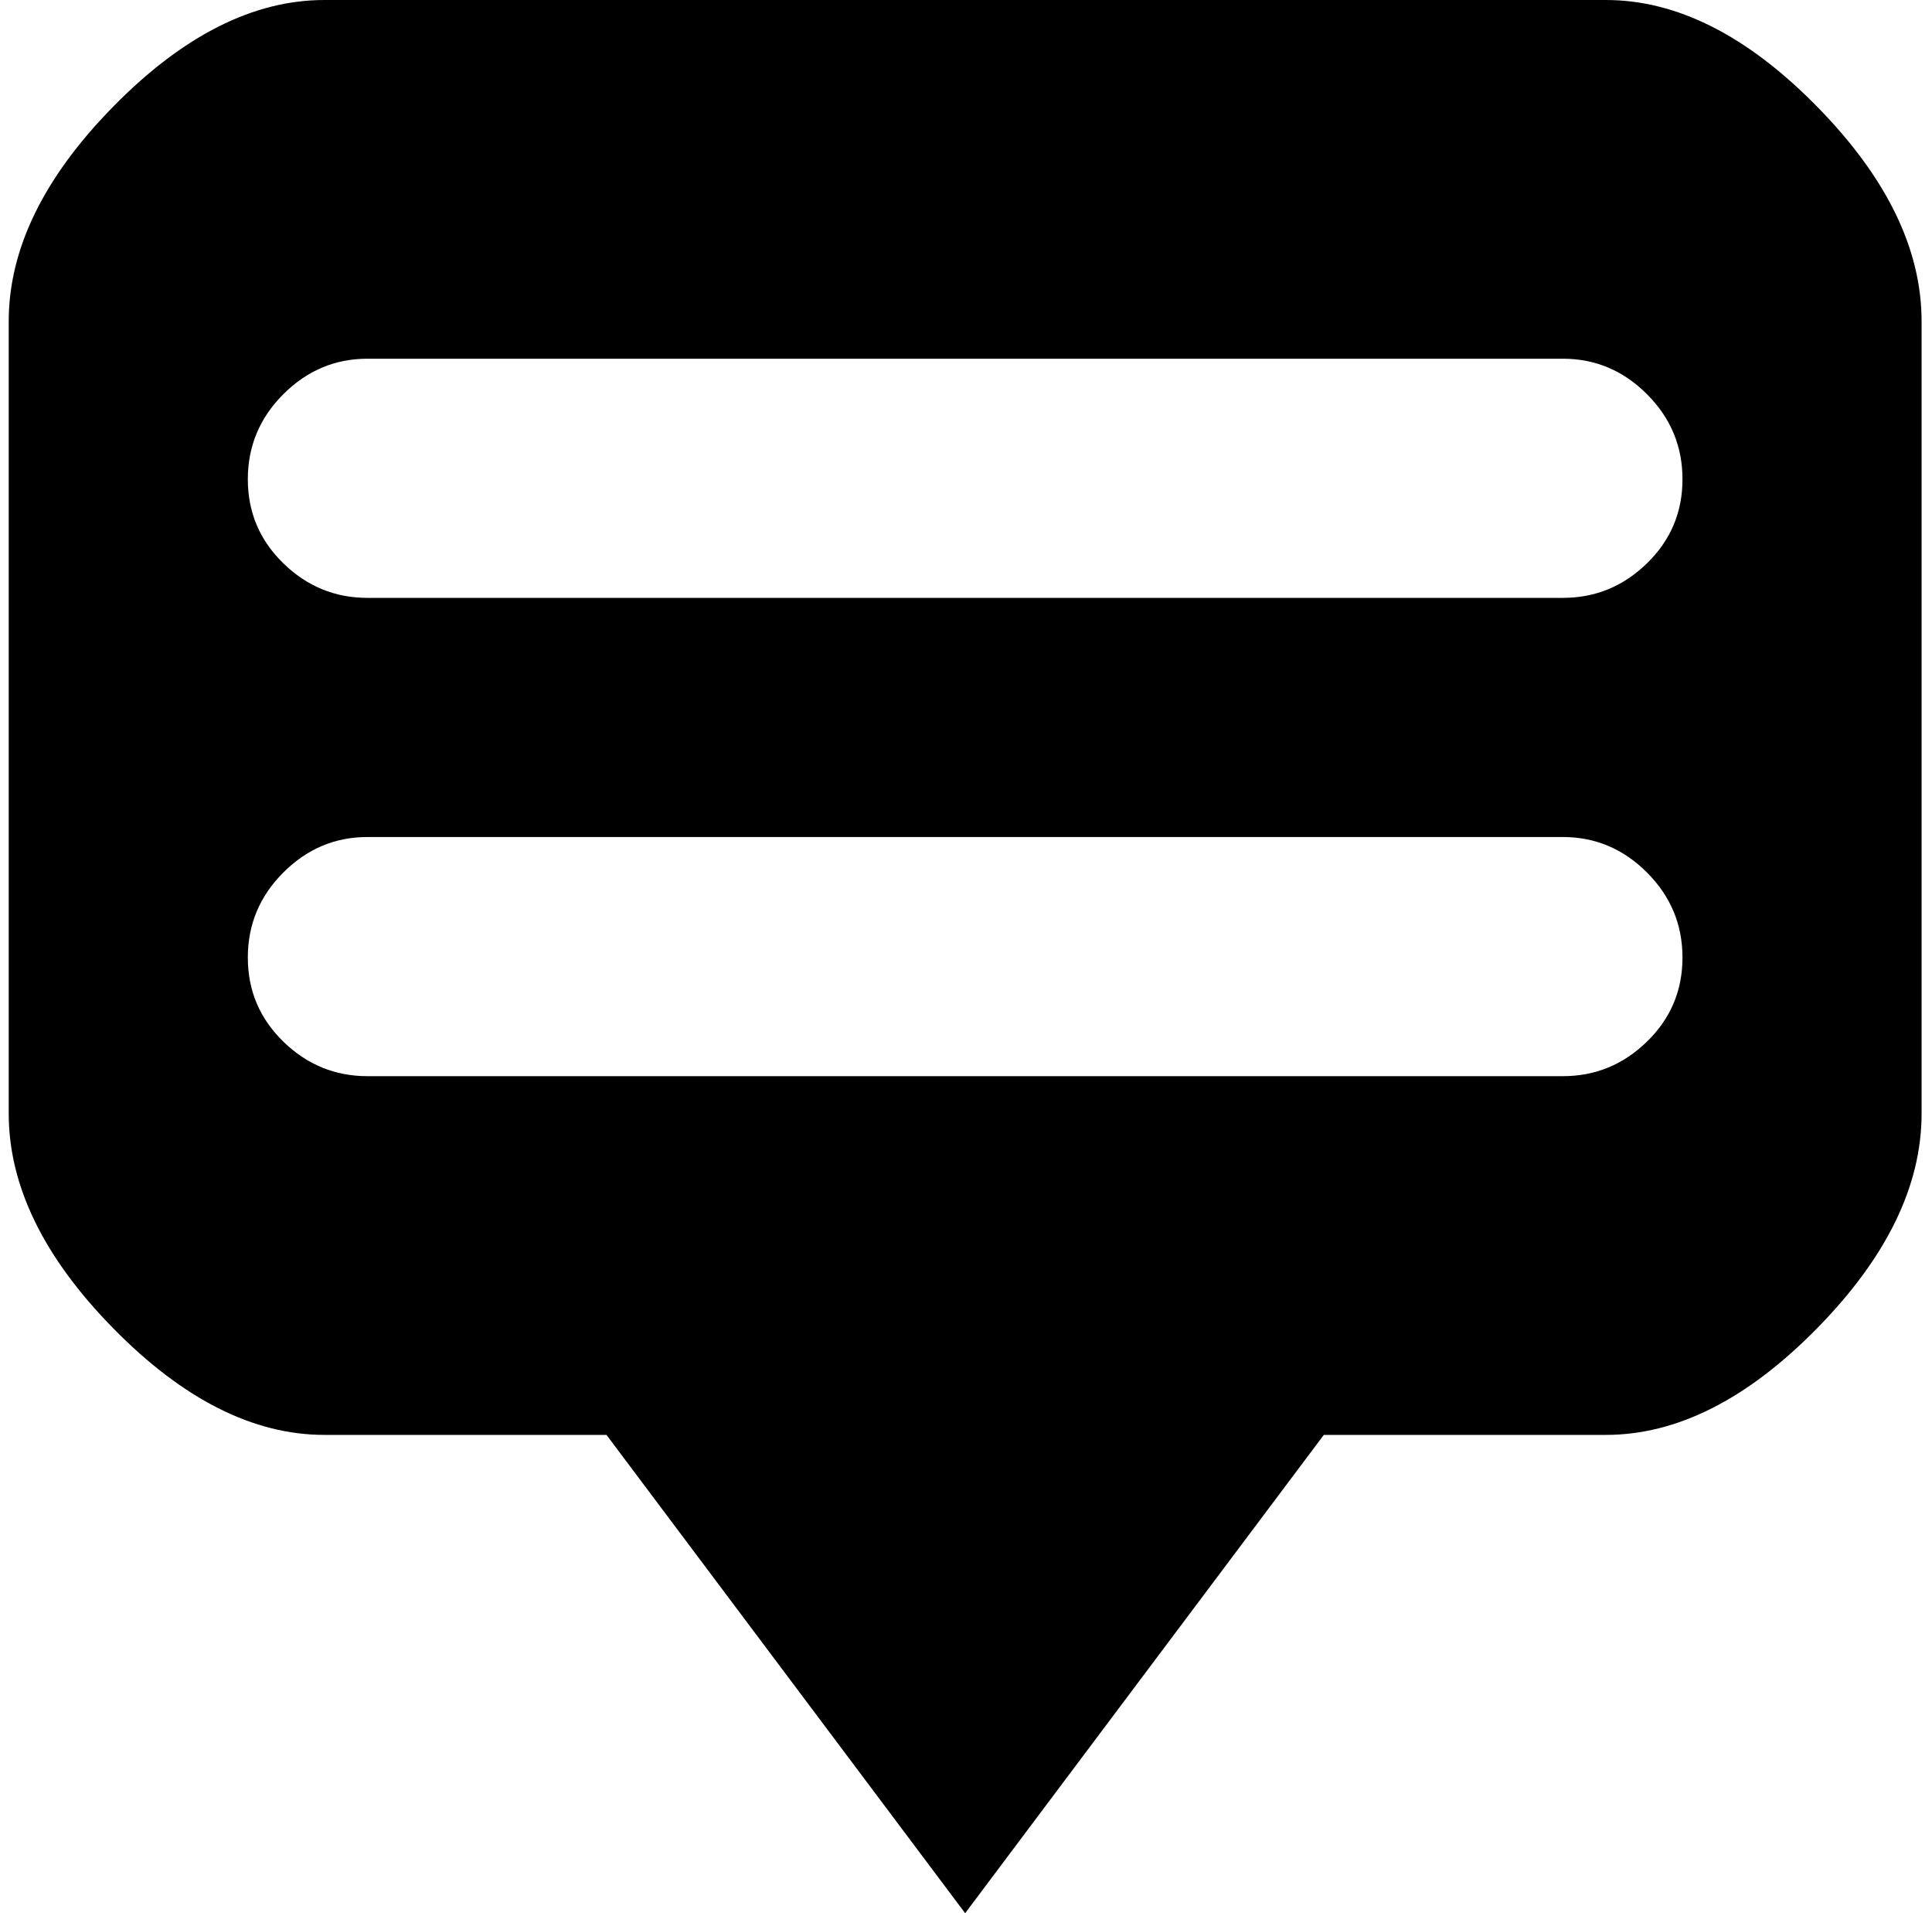 <svg xmlns="http://www.w3.org/2000/svg" width="1.01em" height="1em" viewBox="0 0 1025 1024"><path fill="currentColor" d="M855.048 768h-151l-192 256l-192-256h-151q-57 0-113-57t-56-115V172q0-58 56-115t113-57h686q57 0 113 57t56 115v424q0 58-56 115t-113 57m-23-576h-640q-26 0-45 19t-19 45.5t19 45t45 18.5h640q26 0 45-18.5t19-45t-19-45.5t-45-19m0 256h-640q-26 0-45 19t-19 45.5t19 45t45 18.5h640q26 0 45-18.5t19-45t-19-45.5t-45-19"/></svg>